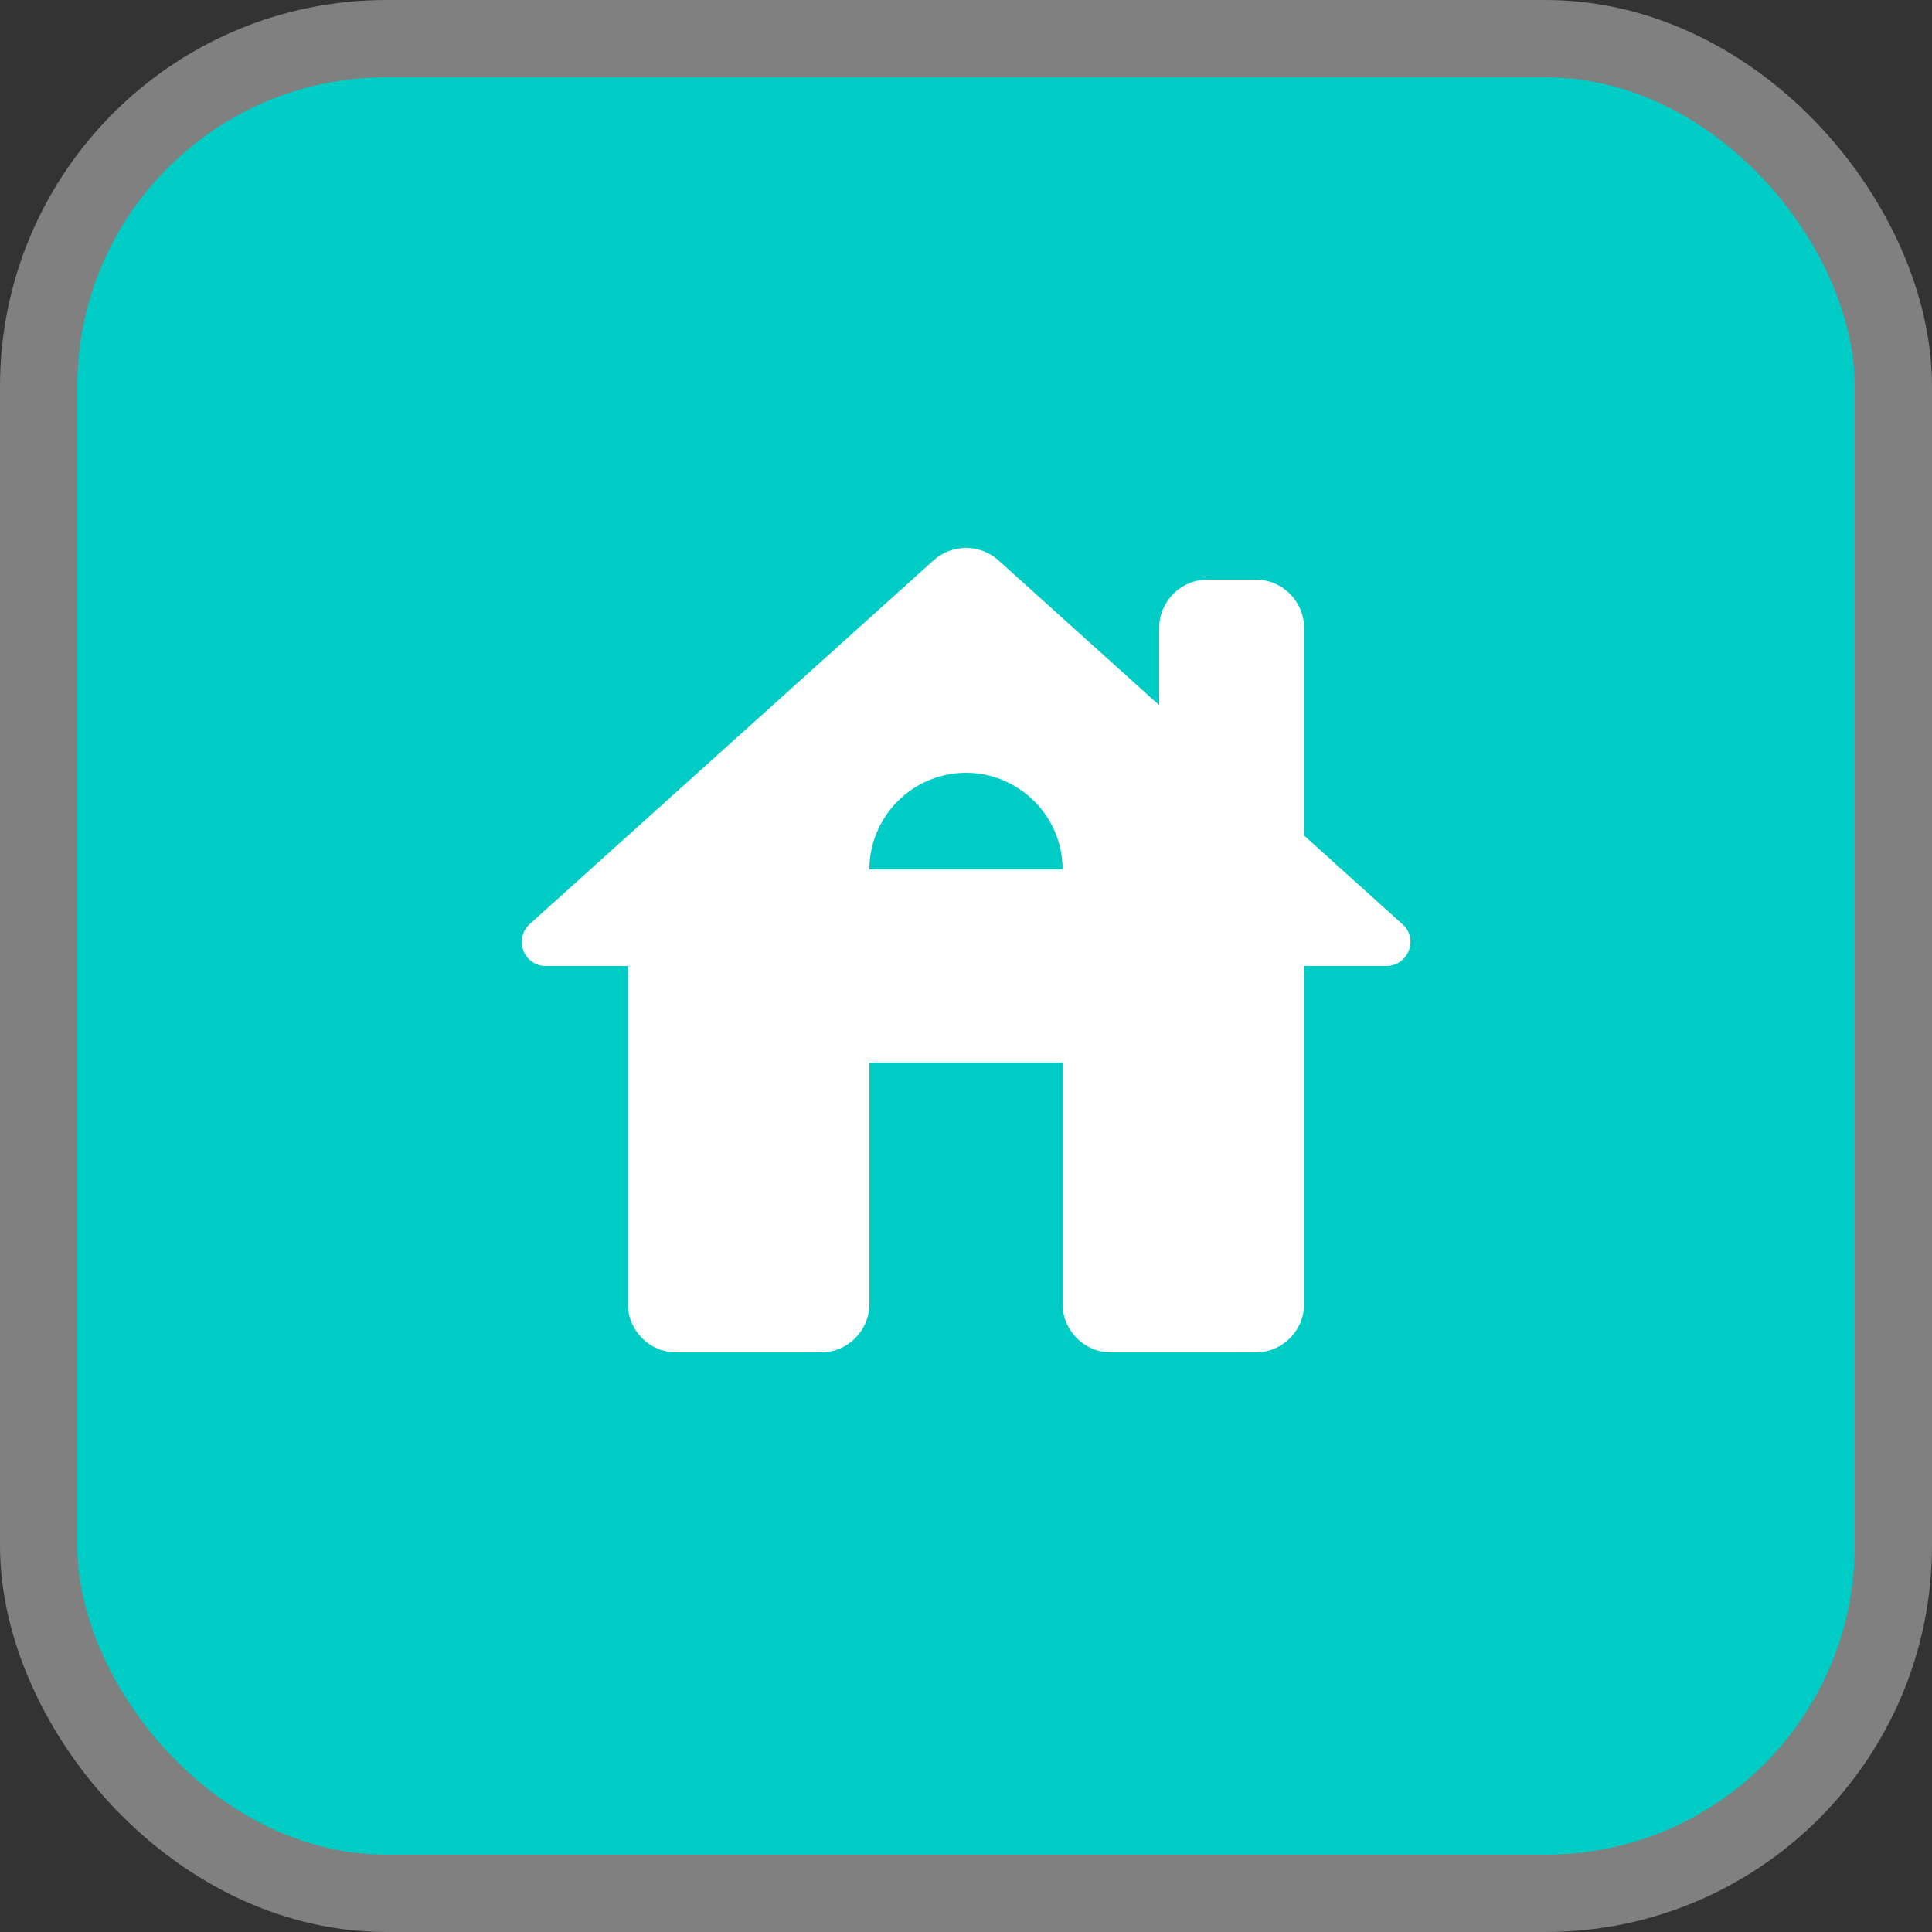 <svg xmlns="http://www.w3.org/2000/svg" viewBox="0 0 25 25" height="25" width="25"><rect x="0" y="0" width="25" height="25" fill="#333333" stroke="none"/><title>6.svg</title><rect fill="none" x="0" y="0" width="25" height="25"></rect><rect x="1" y="1" rx="4" ry="4" width="23" height="23" stroke="#808080" style="stroke-linejoin:round;stroke-miterlimit:4;" fill="#808080" stroke-width="2"></rect><rect x="1" y="1" width="23" height="23" rx="4" ry="4" fill="#00ccc6"></rect><path fill="#ffffff" transform="translate(5 5)" d="M11.875 5.812V3.125C11.875 2.781 11.594 2.5 11.25 2.5H10.625C10.281 2.5 10 2.781 10 3.125V4.125L7.919 2.25C7.681 2.037 7.319 2.037 7.081 2.25L1.856 6.956C1.644 7.144 1.775 7.5 2.062 7.5H3.125V11.875C3.125 12.219 3.406 12.5 3.75 12.5H5.625C5.969 12.5 6.25 12.219 6.25 11.875V8.75H8.75V11.875C8.75 12.219 9.031 12.5 9.375 12.5H11.25C11.594 12.5 11.875 12.219 11.875 11.875V7.5H12.937C13.225 7.5 13.362 7.144 13.144 6.956L11.875 5.812ZM6.25 6.25C6.25 5.562 6.812 5 7.5 5C8.187 5 8.75 5.562 8.75 6.25H6.25Z"></path></svg>